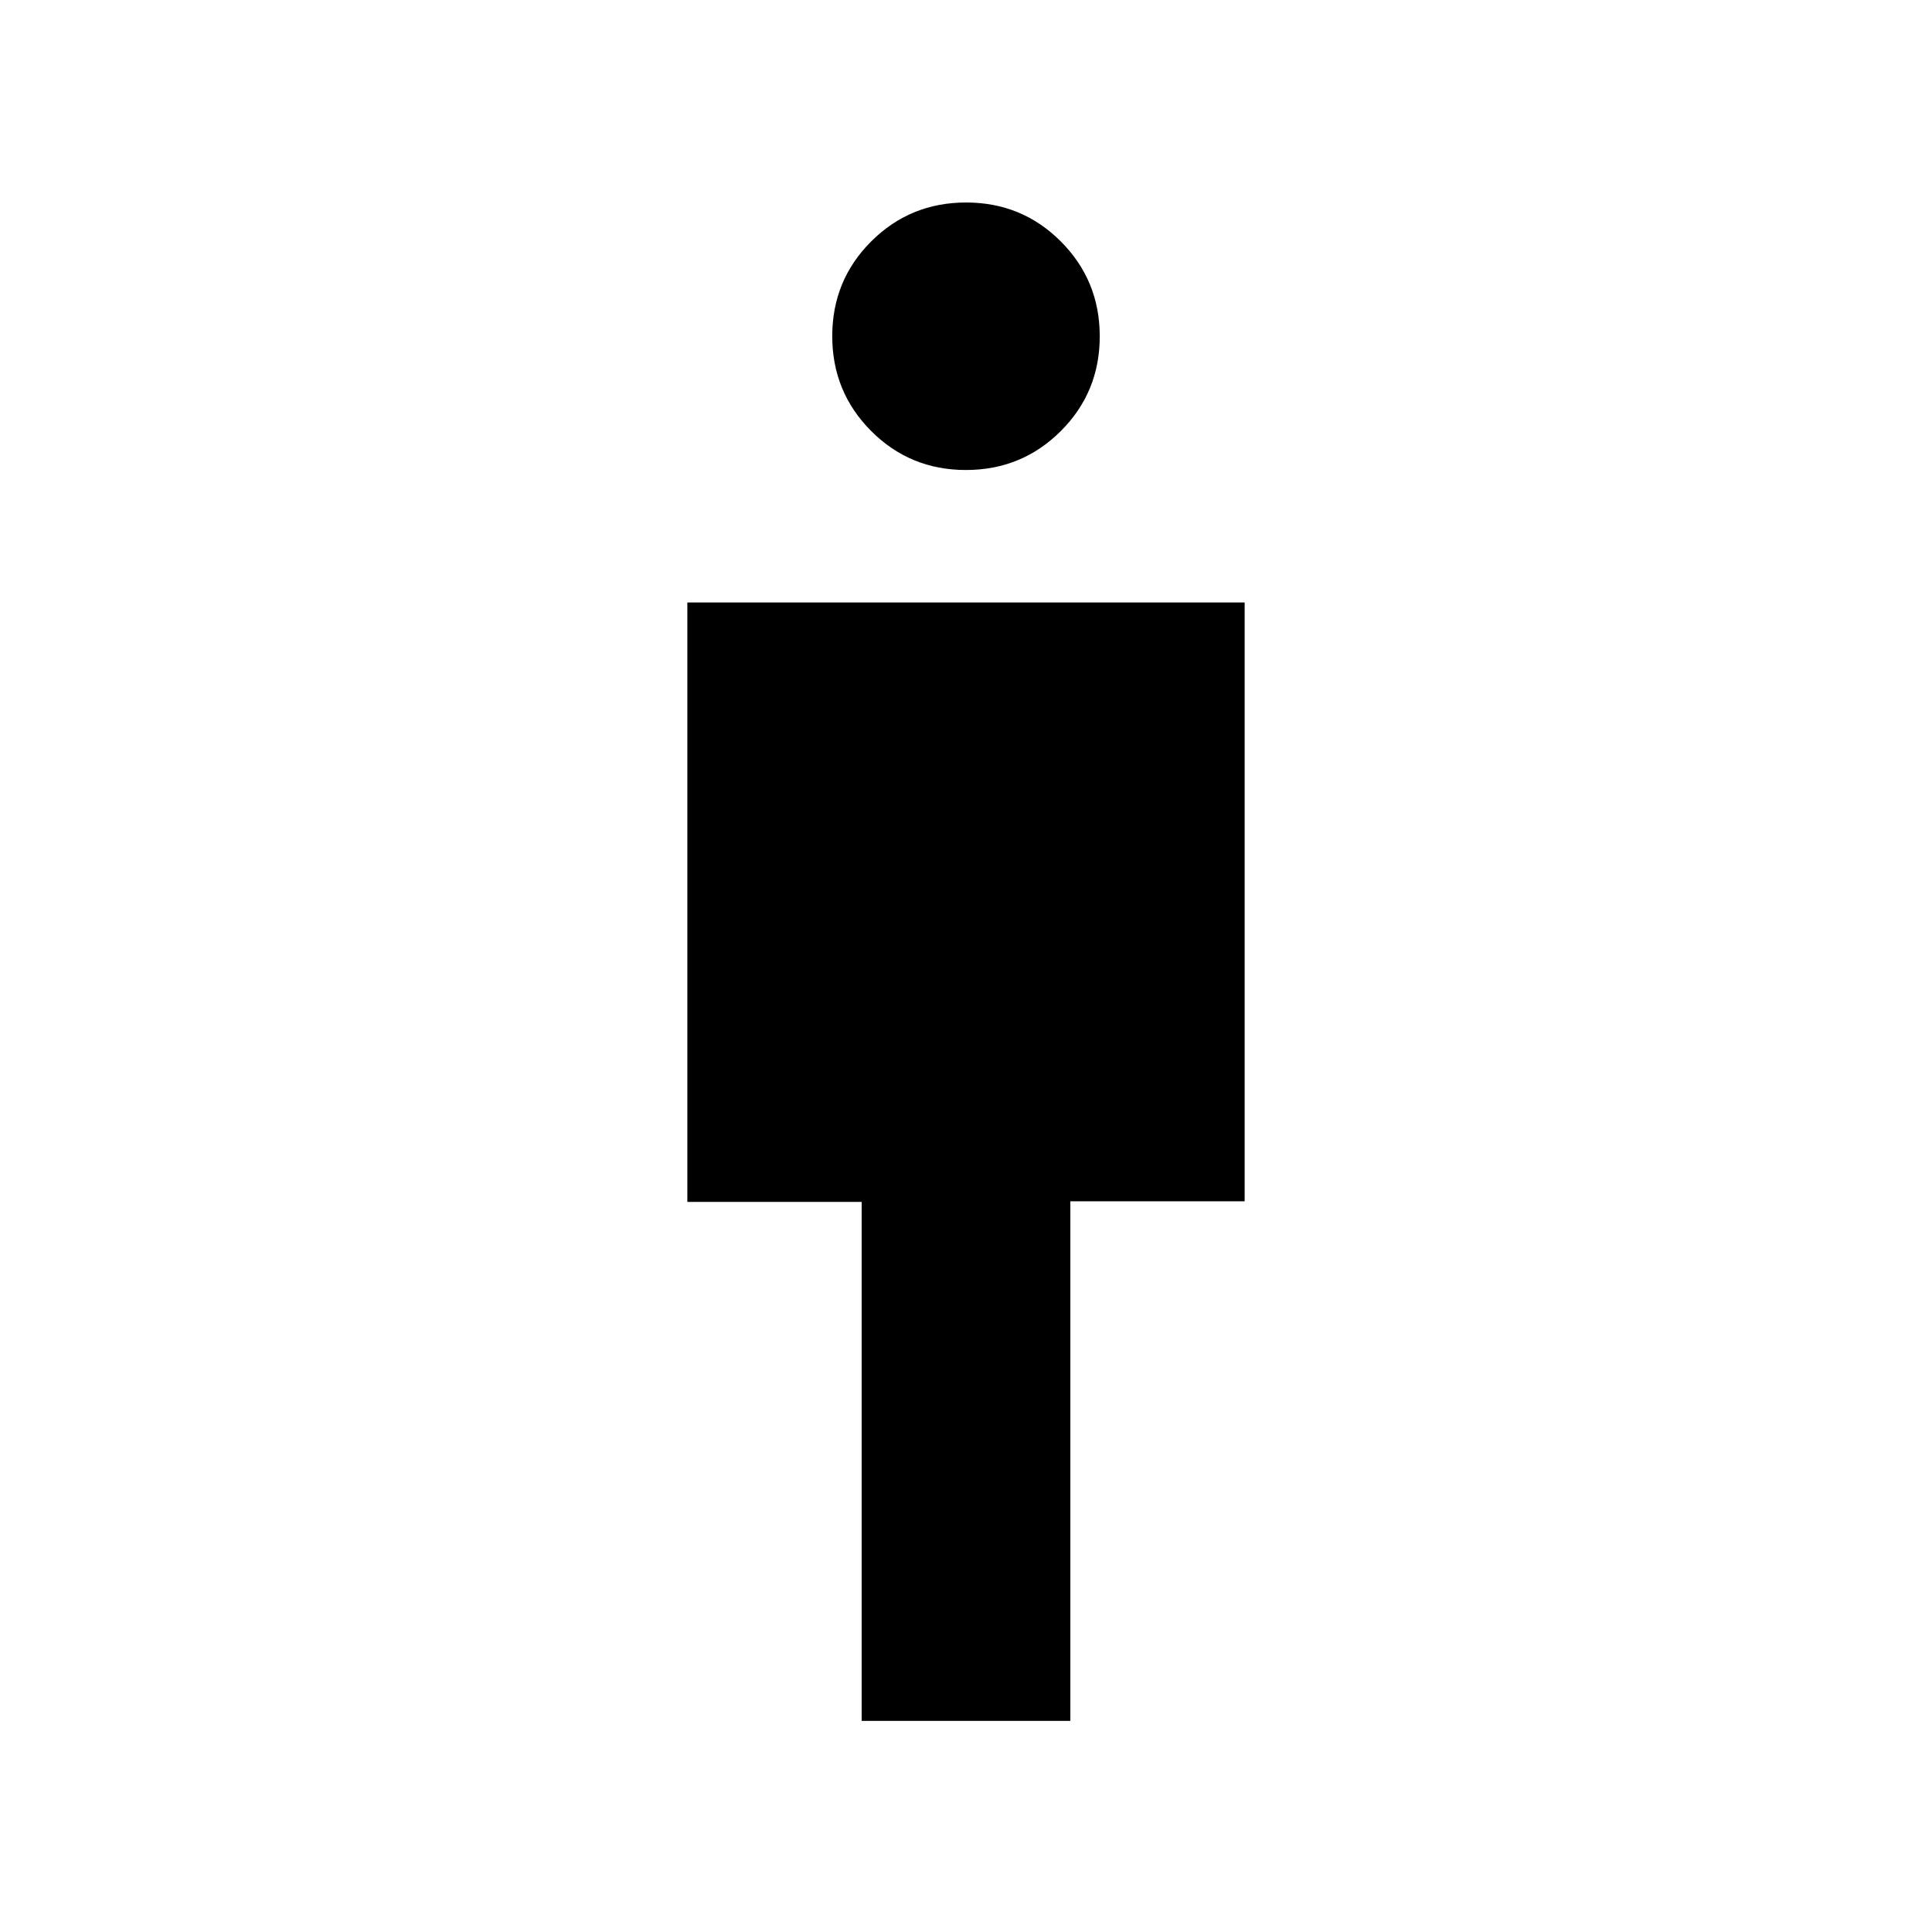 <svg xmlns="http://www.w3.org/2000/svg" height="24" viewBox="0 -960 960 960" width="24"><path d="M428.15-104.92v-257.85h-86.61v-297.85h276.92v297.54h-86.61v258.16h-103.7Zm51.8-621.54q-27.76 0-47.08-19.38-19.33-19.37-19.33-47.13t19.37-47.09q19.38-19.32 47.14-19.32t47.08 19.37q19.33 19.37 19.33 47.13t-19.37 47.09q-19.38 19.33-47.14 19.33Z"/></svg>